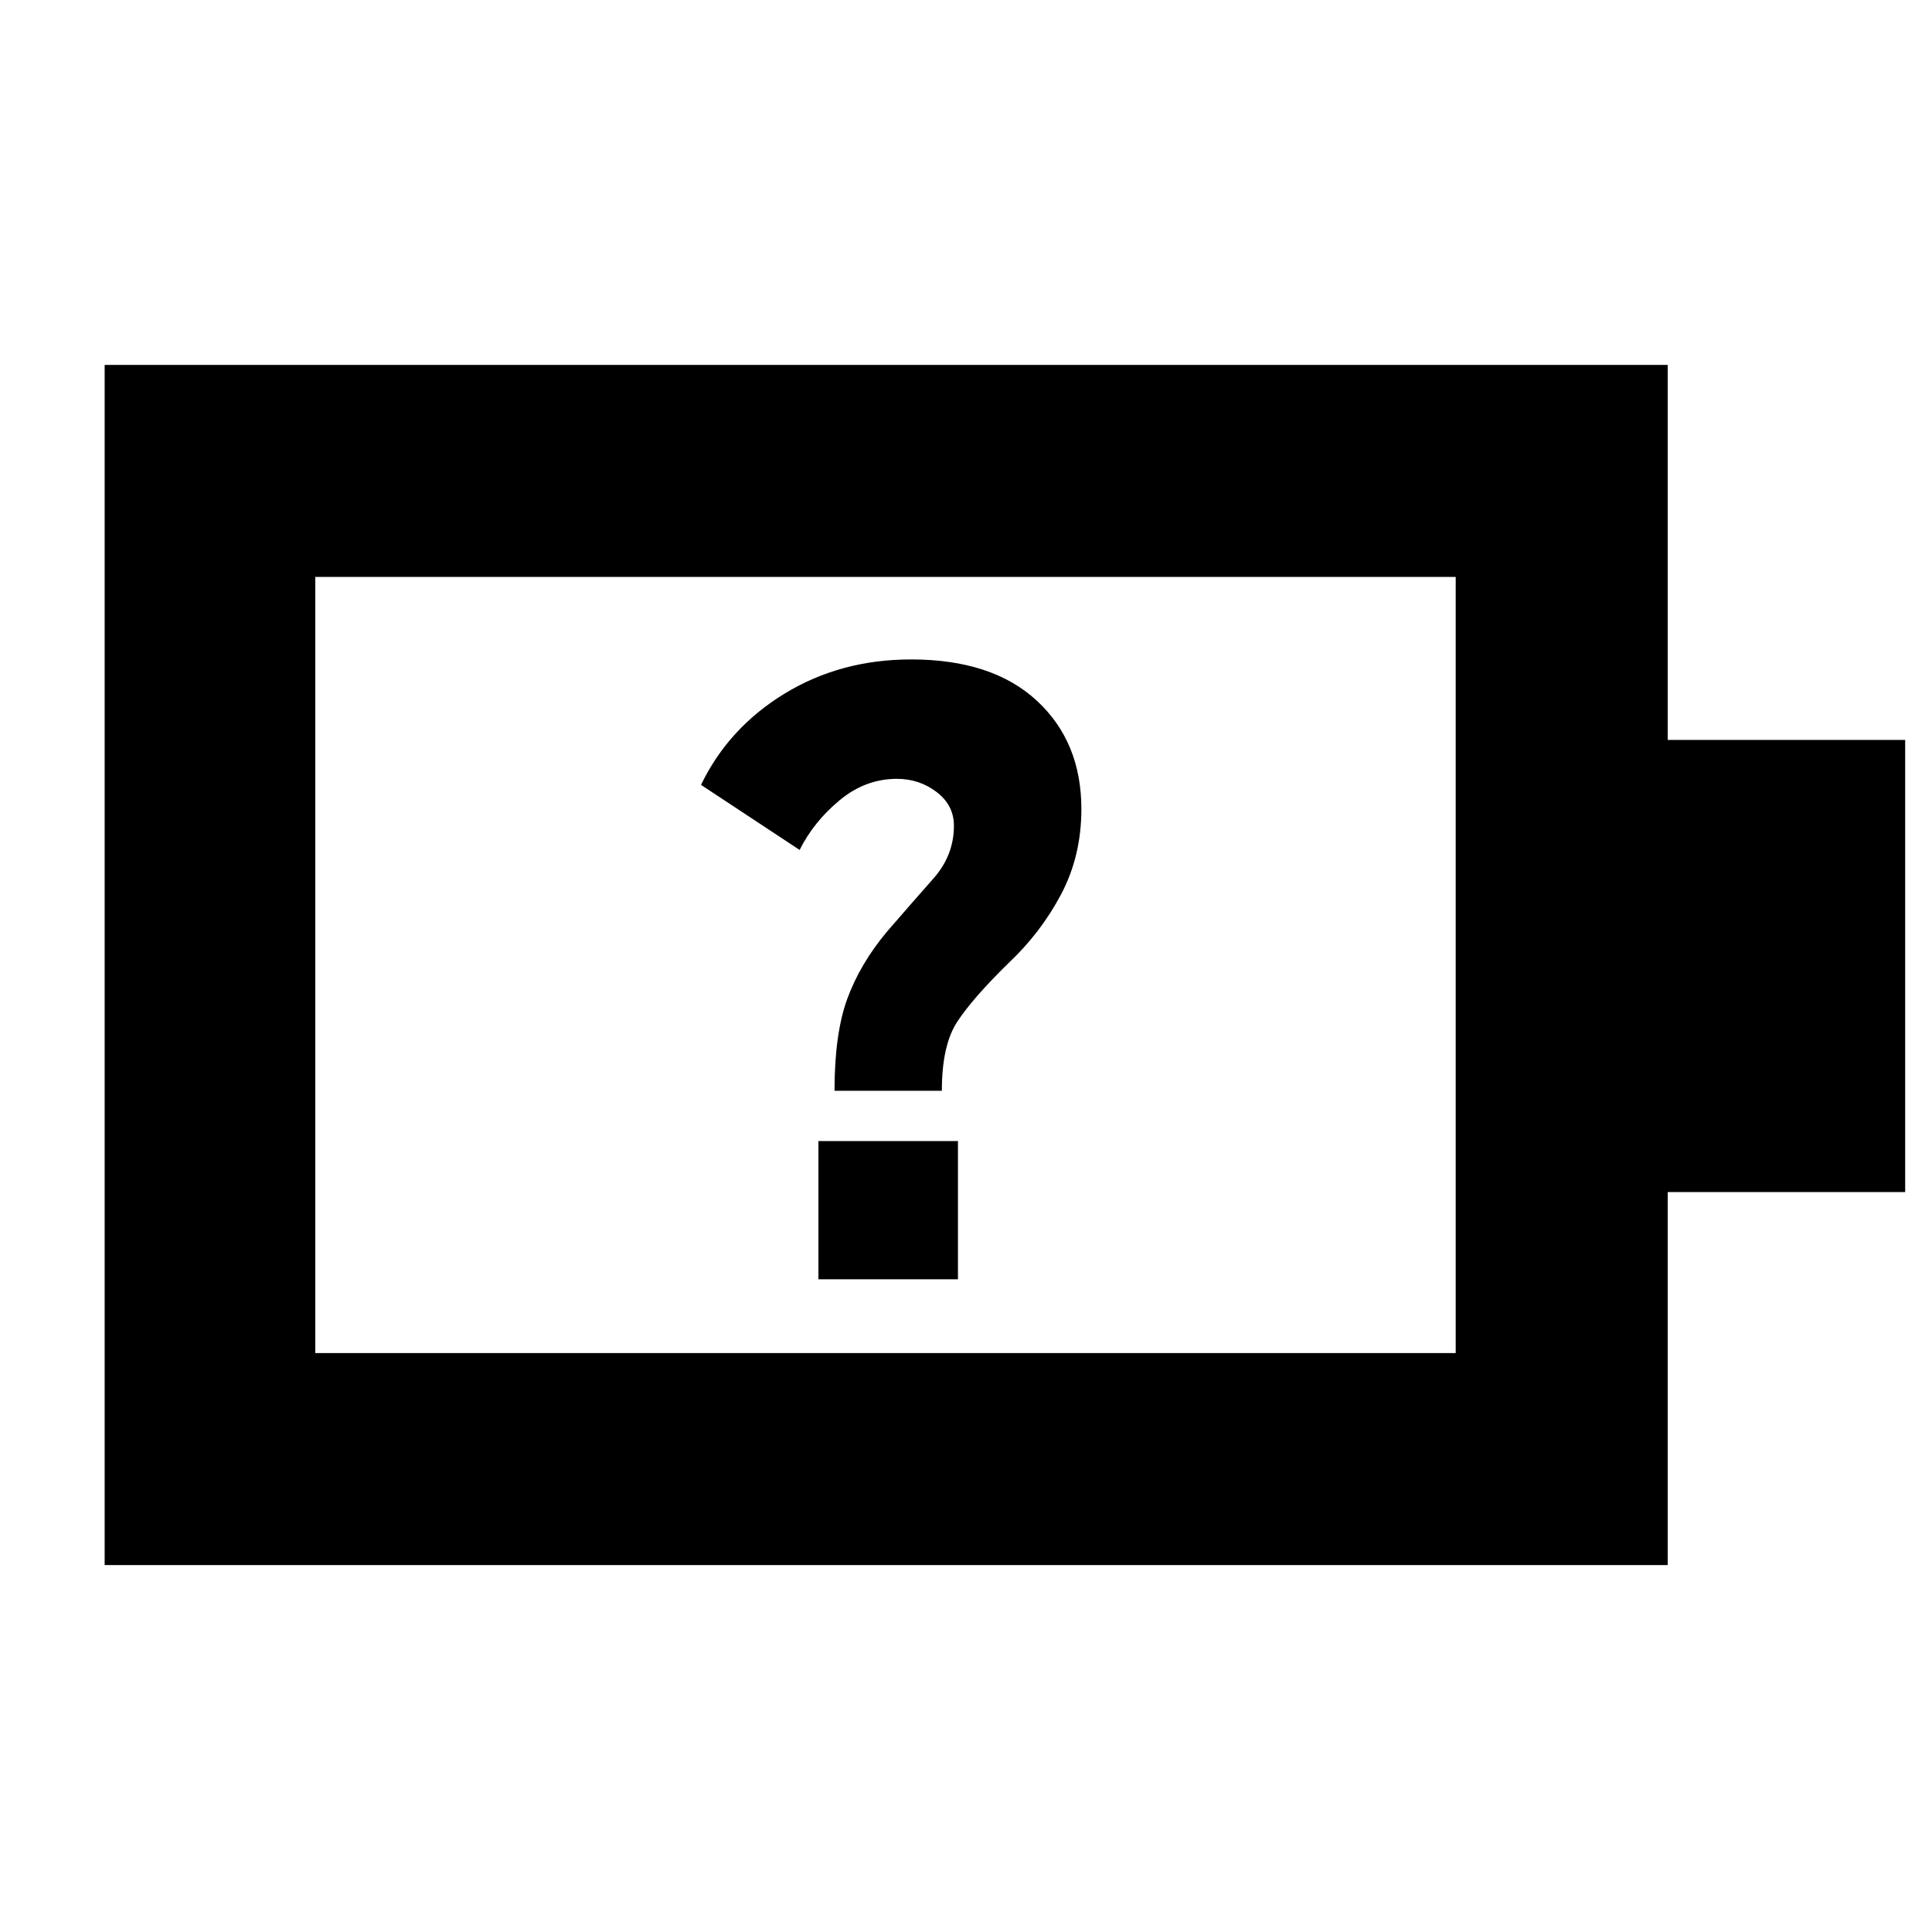 <svg xmlns="http://www.w3.org/2000/svg" height="40" viewBox="0 -960 960 960" width="40"><path d="M414.67-418H468q0-22.67 7.67-34.33 7.66-11.67 25.33-29 16-15 26.17-34.13 10.16-19.13 10.16-42.54 0-33.37-22.16-53.85-22.17-20.48-62.44-20.48-35.06 0-62.9 17-27.83 17-41.5 45.33l49 32.33q7-14 19.84-24.66Q430-573 445.67-573q11.13 0 19.73 6.55t8.6 16.78q0 14.67-10.17 26.17-10.16 11.5-23.16 26.5-13.34 16-19.67 33.33-6.33 17.34-6.33 45.67Zm-258 130.33h566.66v-385.66H156.67v385.66ZM52-182.33v-596.34h776.67v186.34h118v224.66h-118v185.34H52Zm104.67-105.34v-385.66 385.66Zm250-36.66H476V-393h-69.33v68.67Z"/></svg>